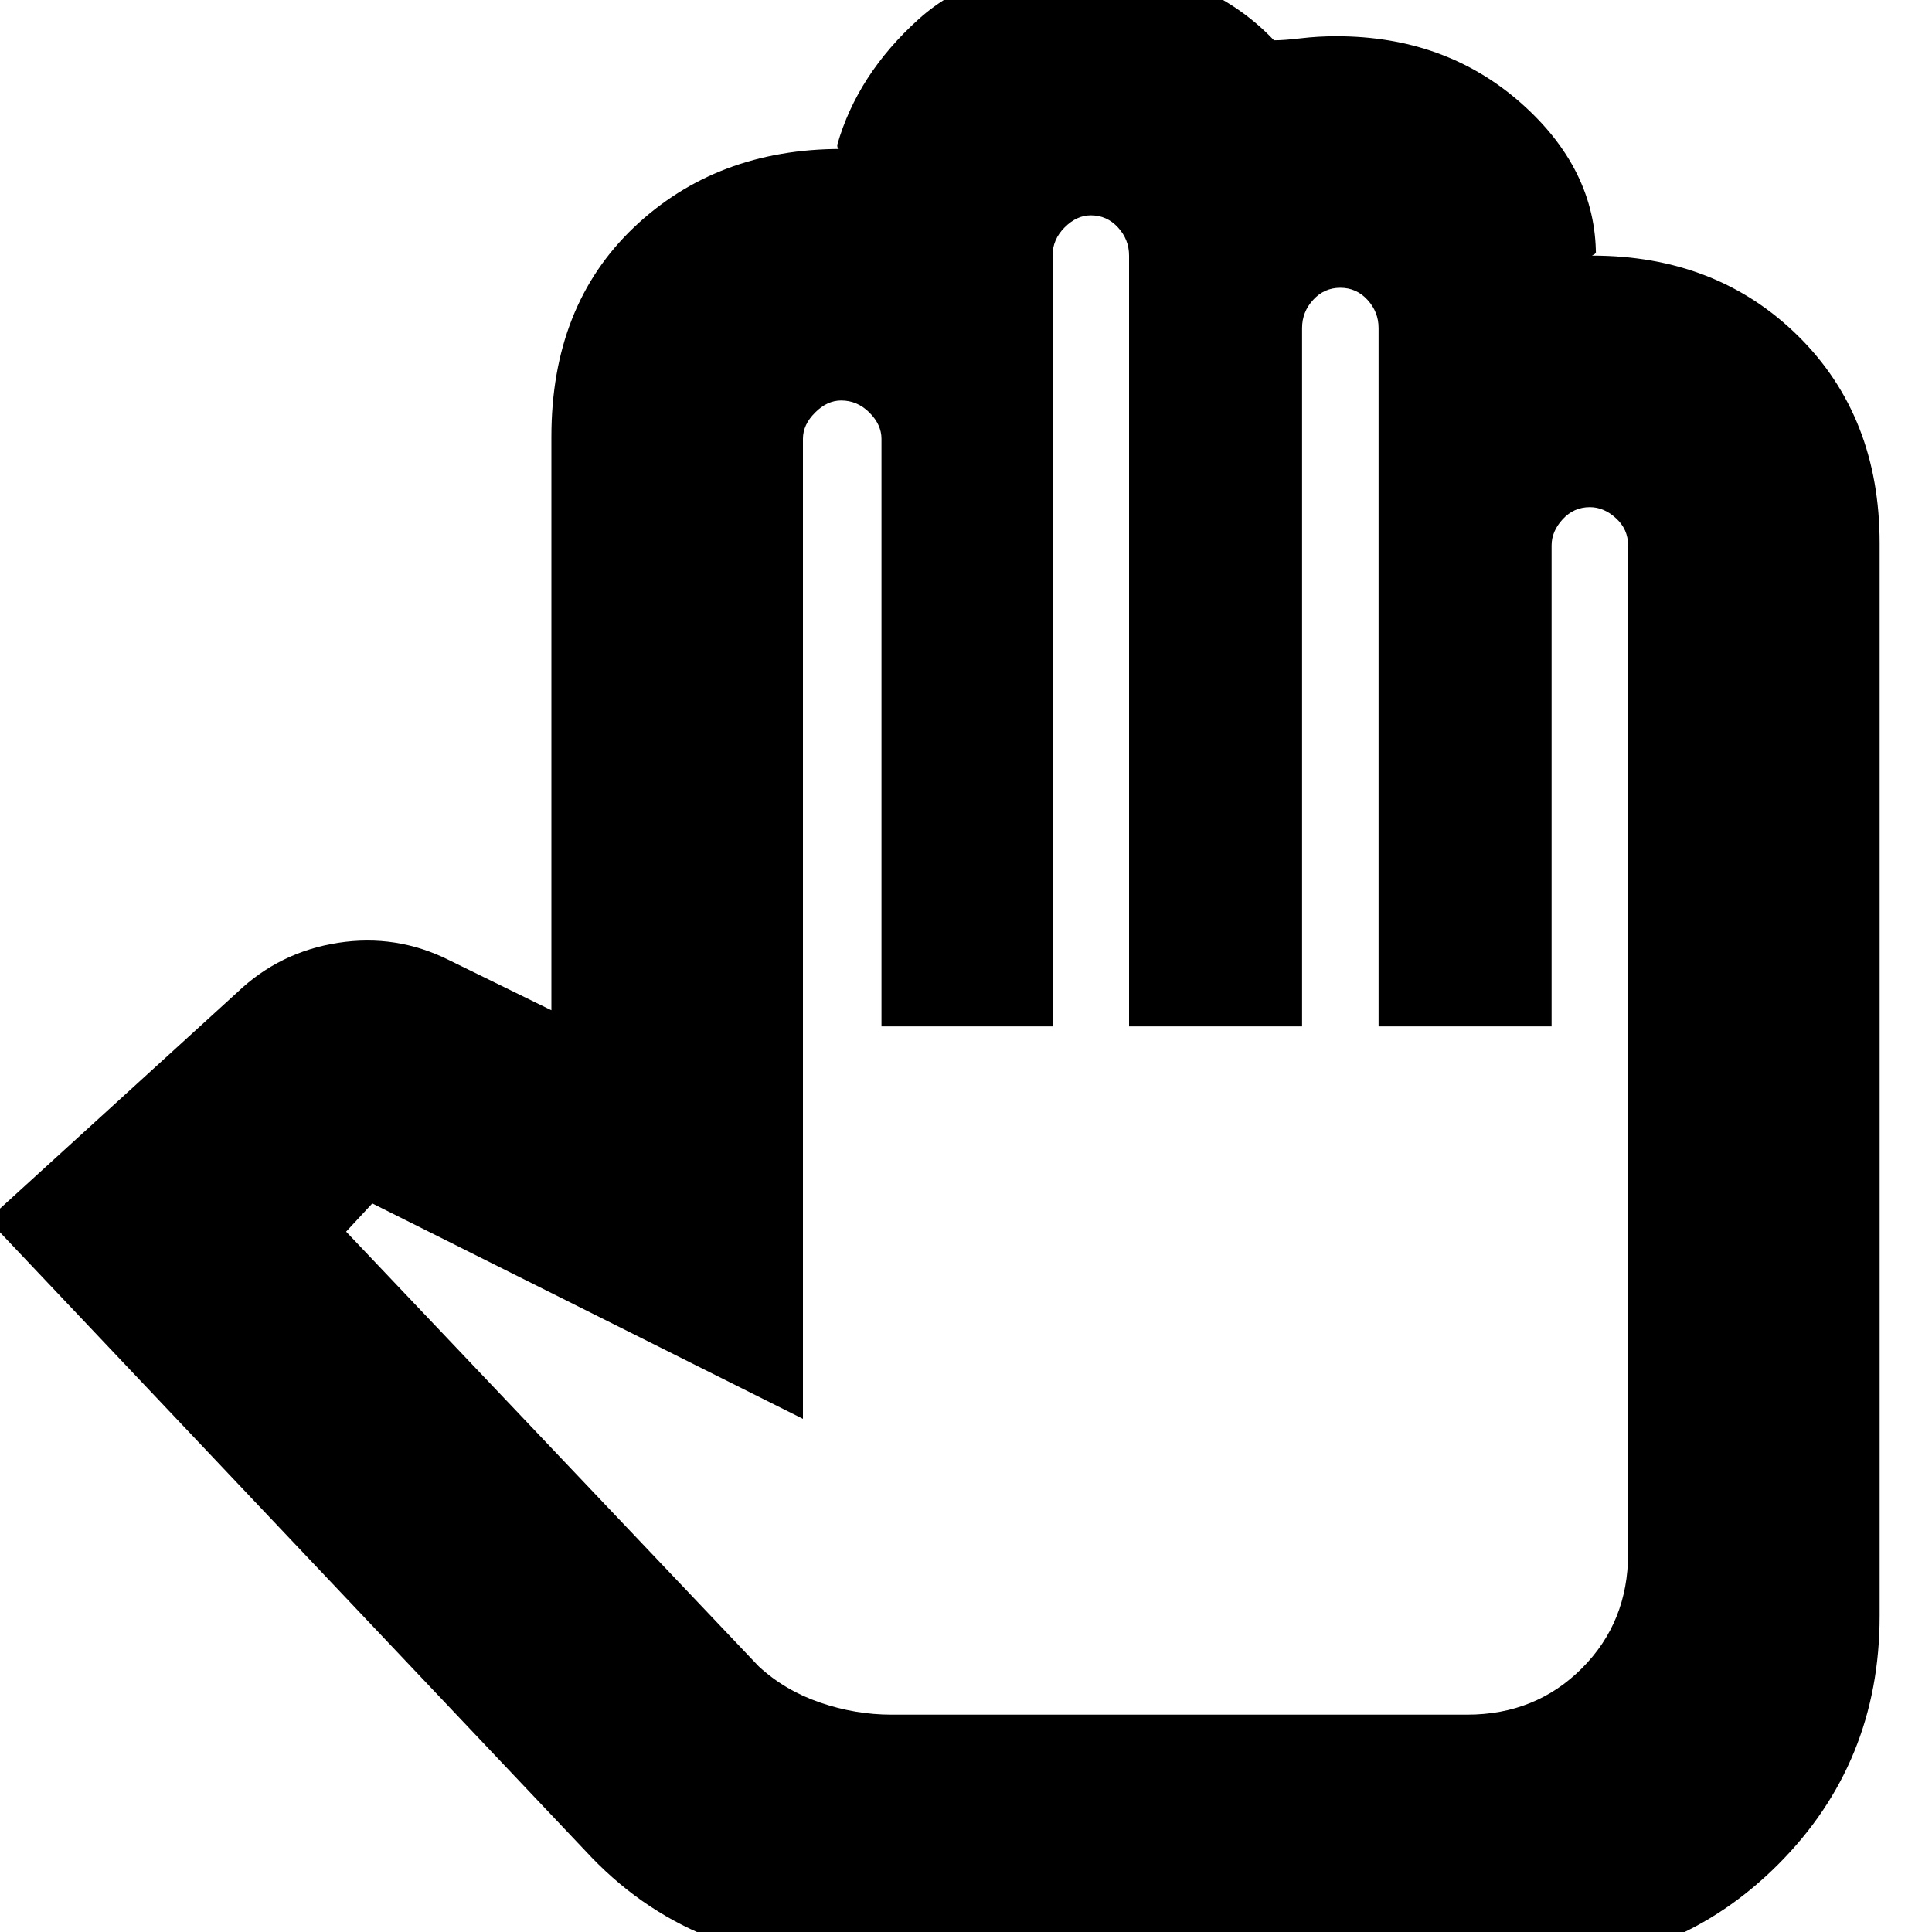 <svg xmlns="http://www.w3.org/2000/svg" height="20" width="20"><path d="M8.938 20.354H15.833Q17.354 20.354 18.406 19.302Q19.458 18.25 19.458 16.729V5.625Q19.458 4.312 18.615 3.479Q17.771 2.646 16.479 2.646Q16.479 2.646 16.5 2.635Q16.521 2.625 16.521 2.604V2.646Q16.521 1.75 15.74 1.062Q14.958 0.375 13.833 0.375Q13.646 0.375 13.469 0.396Q13.292 0.417 13.188 0.417Q12.833 0.042 12.323 -0.167Q11.812 -0.375 11.271 -0.375Q10.146 -0.375 9.51 0.198Q8.875 0.771 8.667 1.5Q8.667 1.542 8.688 1.542Q8.708 1.542 8.708 1.542Q7.417 1.542 6.562 2.354Q5.708 3.167 5.708 4.521V10.458L4.646 9.938Q4.104 9.667 3.5 9.76Q2.896 9.854 2.458 10.271L-0.125 12.625L6.125 19.229Q6.688 19.812 7.417 20.083Q8.146 20.354 8.938 20.354ZM9.229 17.75Q8.854 17.75 8.49 17.625Q8.125 17.5 7.854 17.25L3.583 12.75L3.854 12.458Q3.854 12.458 3.854 12.458Q3.854 12.458 3.854 12.458L8.312 14.688V4.542Q8.312 4.396 8.438 4.271Q8.562 4.146 8.708 4.146Q8.875 4.146 9 4.271Q9.125 4.396 9.125 4.542V10.625H10.896V2.646Q10.896 2.479 11.021 2.354Q11.146 2.229 11.292 2.229Q11.458 2.229 11.573 2.354Q11.688 2.479 11.688 2.646V10.625H13.479V3.396Q13.479 3.229 13.594 3.104Q13.708 2.979 13.875 2.979Q14.042 2.979 14.156 3.104Q14.271 3.229 14.271 3.396V10.625H16.062V5.646Q16.062 5.5 16.177 5.375Q16.292 5.25 16.458 5.25Q16.604 5.25 16.729 5.365Q16.854 5.479 16.854 5.646V16.083Q16.854 16.792 16.375 17.271Q15.896 17.75 15.188 17.75H12.208Z"/></svg>